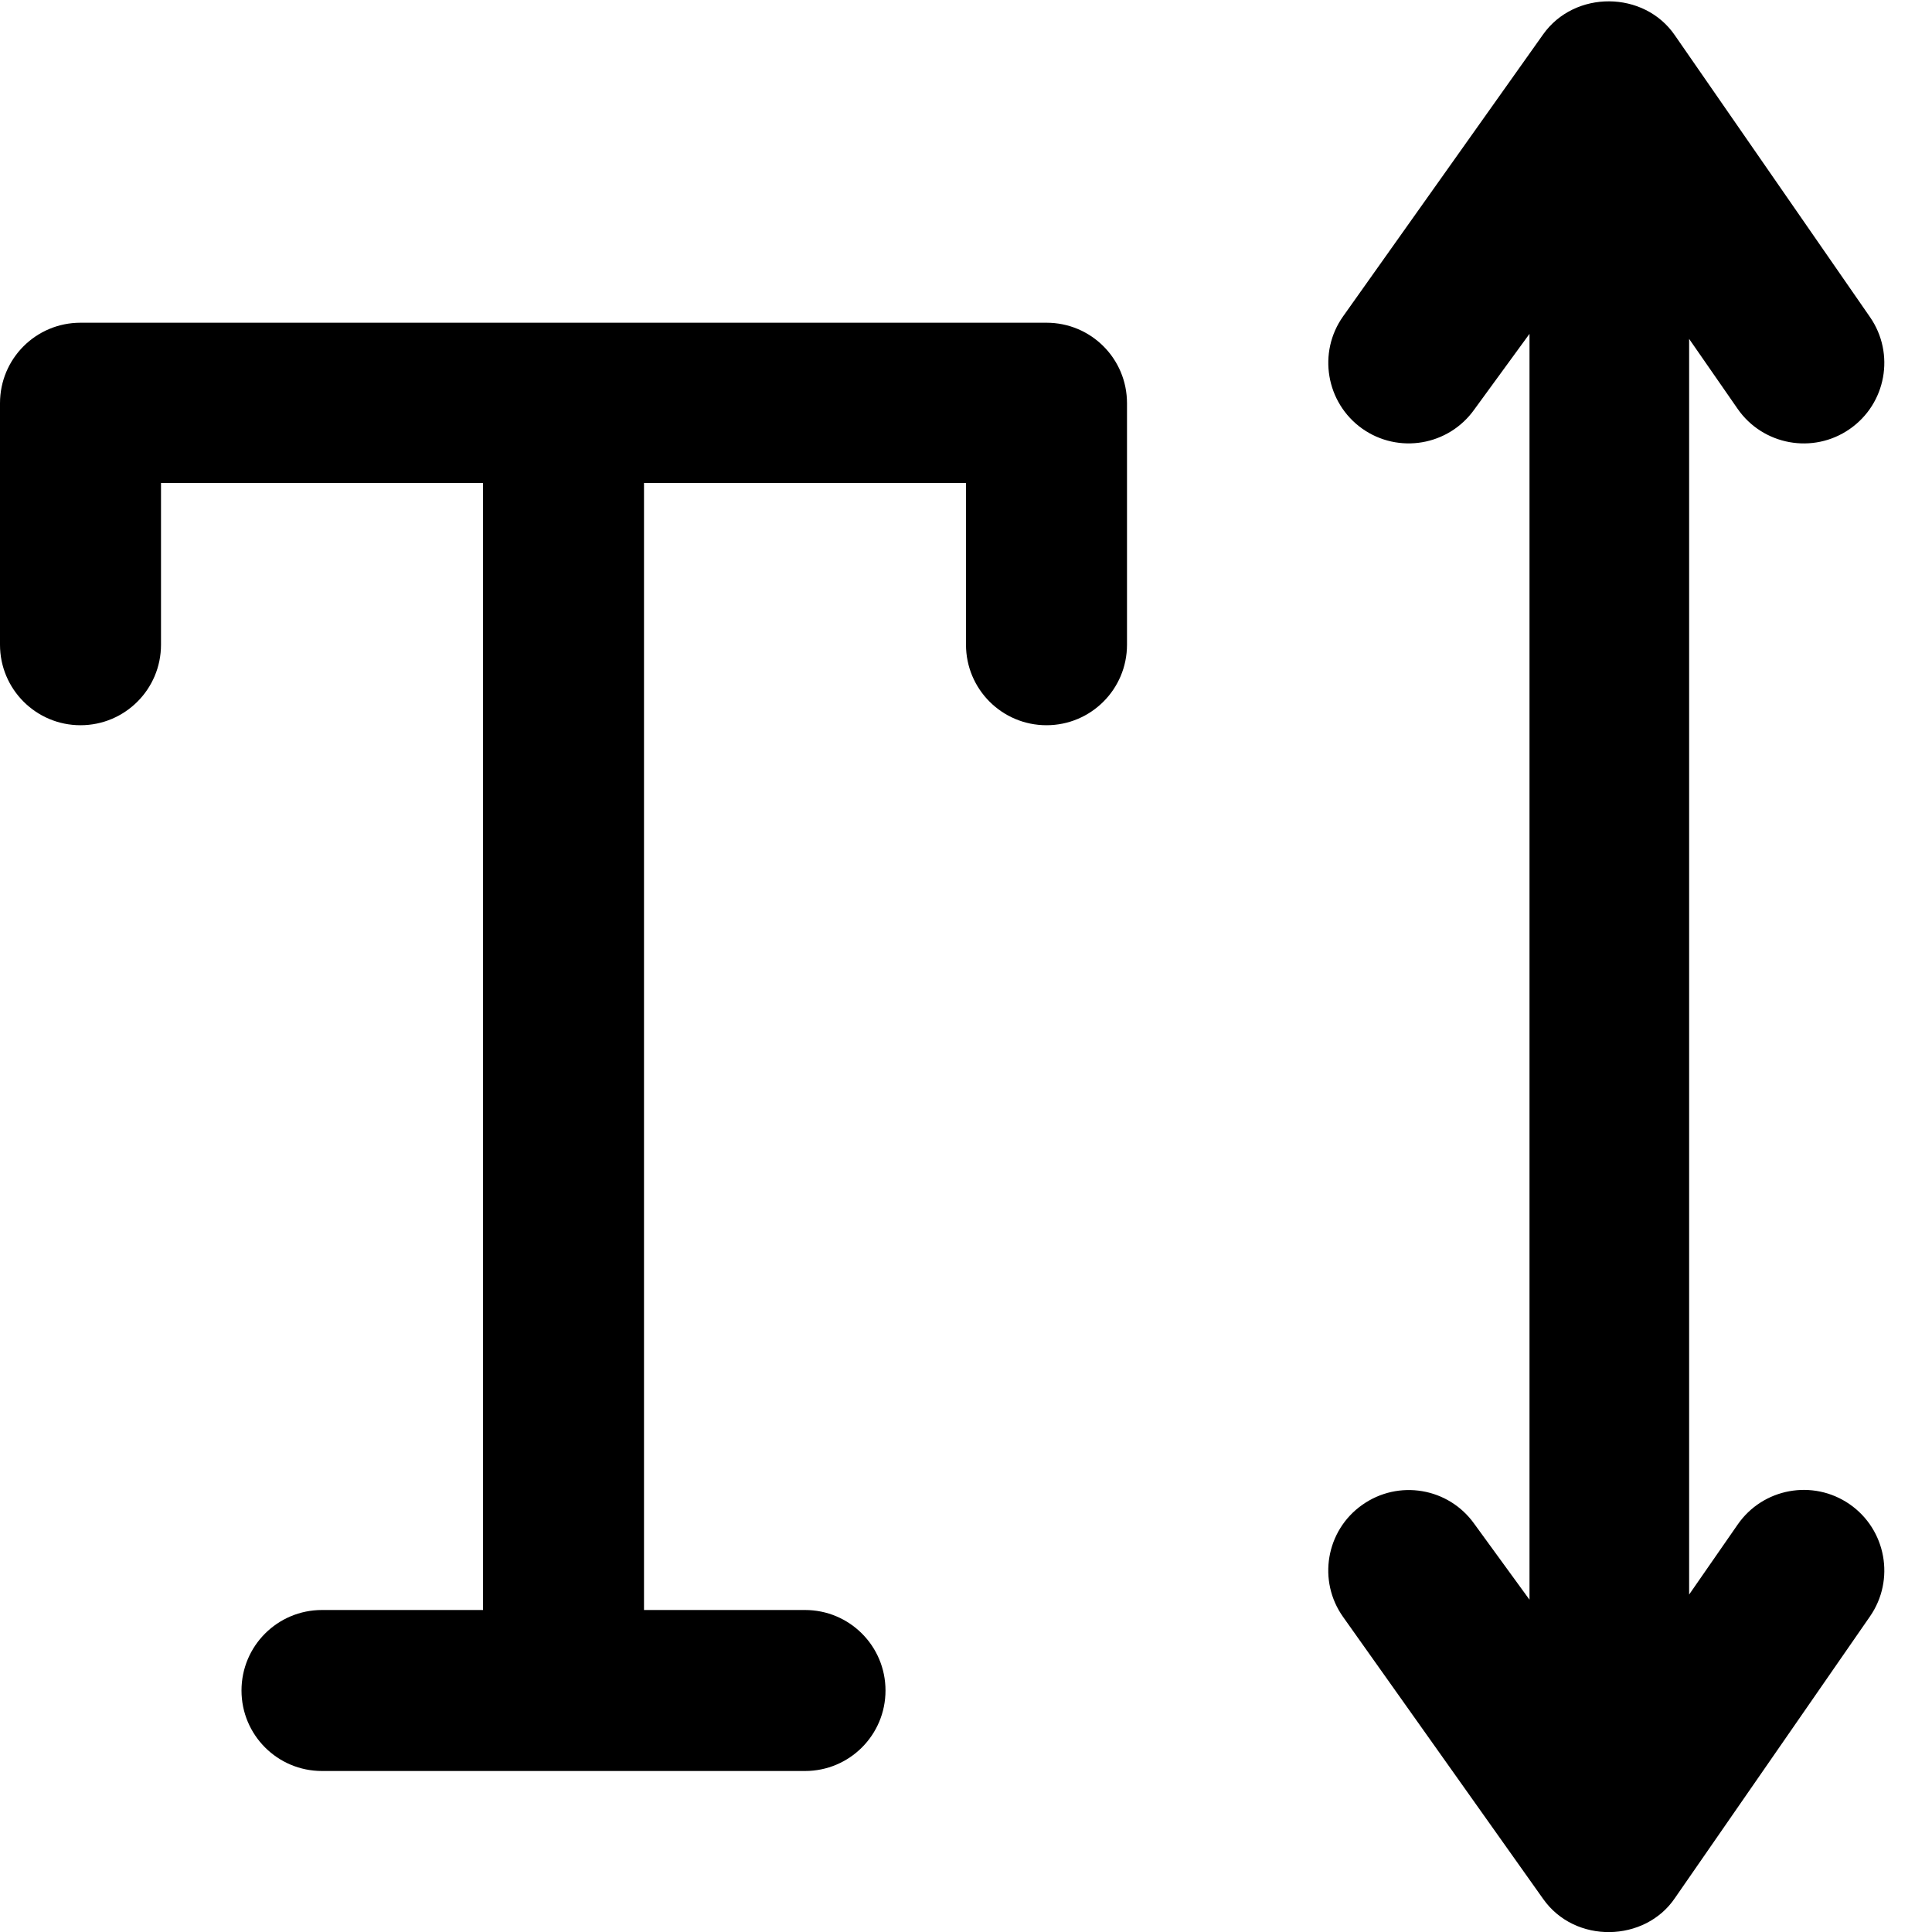 <?xml version="1.0" encoding="utf-8"?>
<!-- Generator: Adobe Illustrator 19.2.1, SVG Export Plug-In . SVG Version: 6.00 Build 0)  -->
<svg version="1.1" xmlns="http://www.w3.org/2000/svg" xmlns:xlink="http://www.w3.org/1999/xlink" x="0px" y="0px" width="24px"
	 height="24px" viewBox="0 0 24 24" enable-background="new 0 0 24 24" xml:space="preserve">
<g id="Filled_Icon">
	<g>
		<path d="M13,4.009H1c-0.553,0-1,0.446-1,1v3c0,0.552,0.447,1,1,1s1-0.448,1-1V6h4v14H4c-0.553,0-1,0.447-1,1s0.447,1,1,1h6
			c0.553,0,1-0.447,1-1s-0.447-1-1-1H8V6h4v2.009c0,0.552,0.447,1,1,1s1-0.448,1-1v-3C14,4.455,13.553,4.009,13,4.009z"/>
		<path d="M21.585,18.94l-0.602,0.868V4.21l0.602,0.868c0.313,0.452,0.937,0.568,1.392,0.252c0.454-0.314,0.567-0.937,0.253-1.391
			l-2.424-3.5c-0.382-0.559-1.247-0.564-1.638-0.01l-2.483,3.5c-0.319,0.449-0.214,1.074,0.236,1.395
			c0.451,0.319,1.074,0.213,1.394-0.238L19,4.147v15.725l-0.685-0.941c-0.32-0.451-0.943-0.556-1.394-0.236
			c-0.45,0.318-0.556,0.943-0.236,1.392l2.483,3.5c0.397,0.566,1.267,0.541,1.638-0.008l2.424-3.5
			c0.314-0.454,0.201-1.078-0.253-1.393C22.521,18.371,21.898,18.486,21.585,18.94z"/>
	</g>
</g>
<g id="Invisible_Shape">
	<rect fill="none" width="24" height="24"/>
</g>
</svg>
